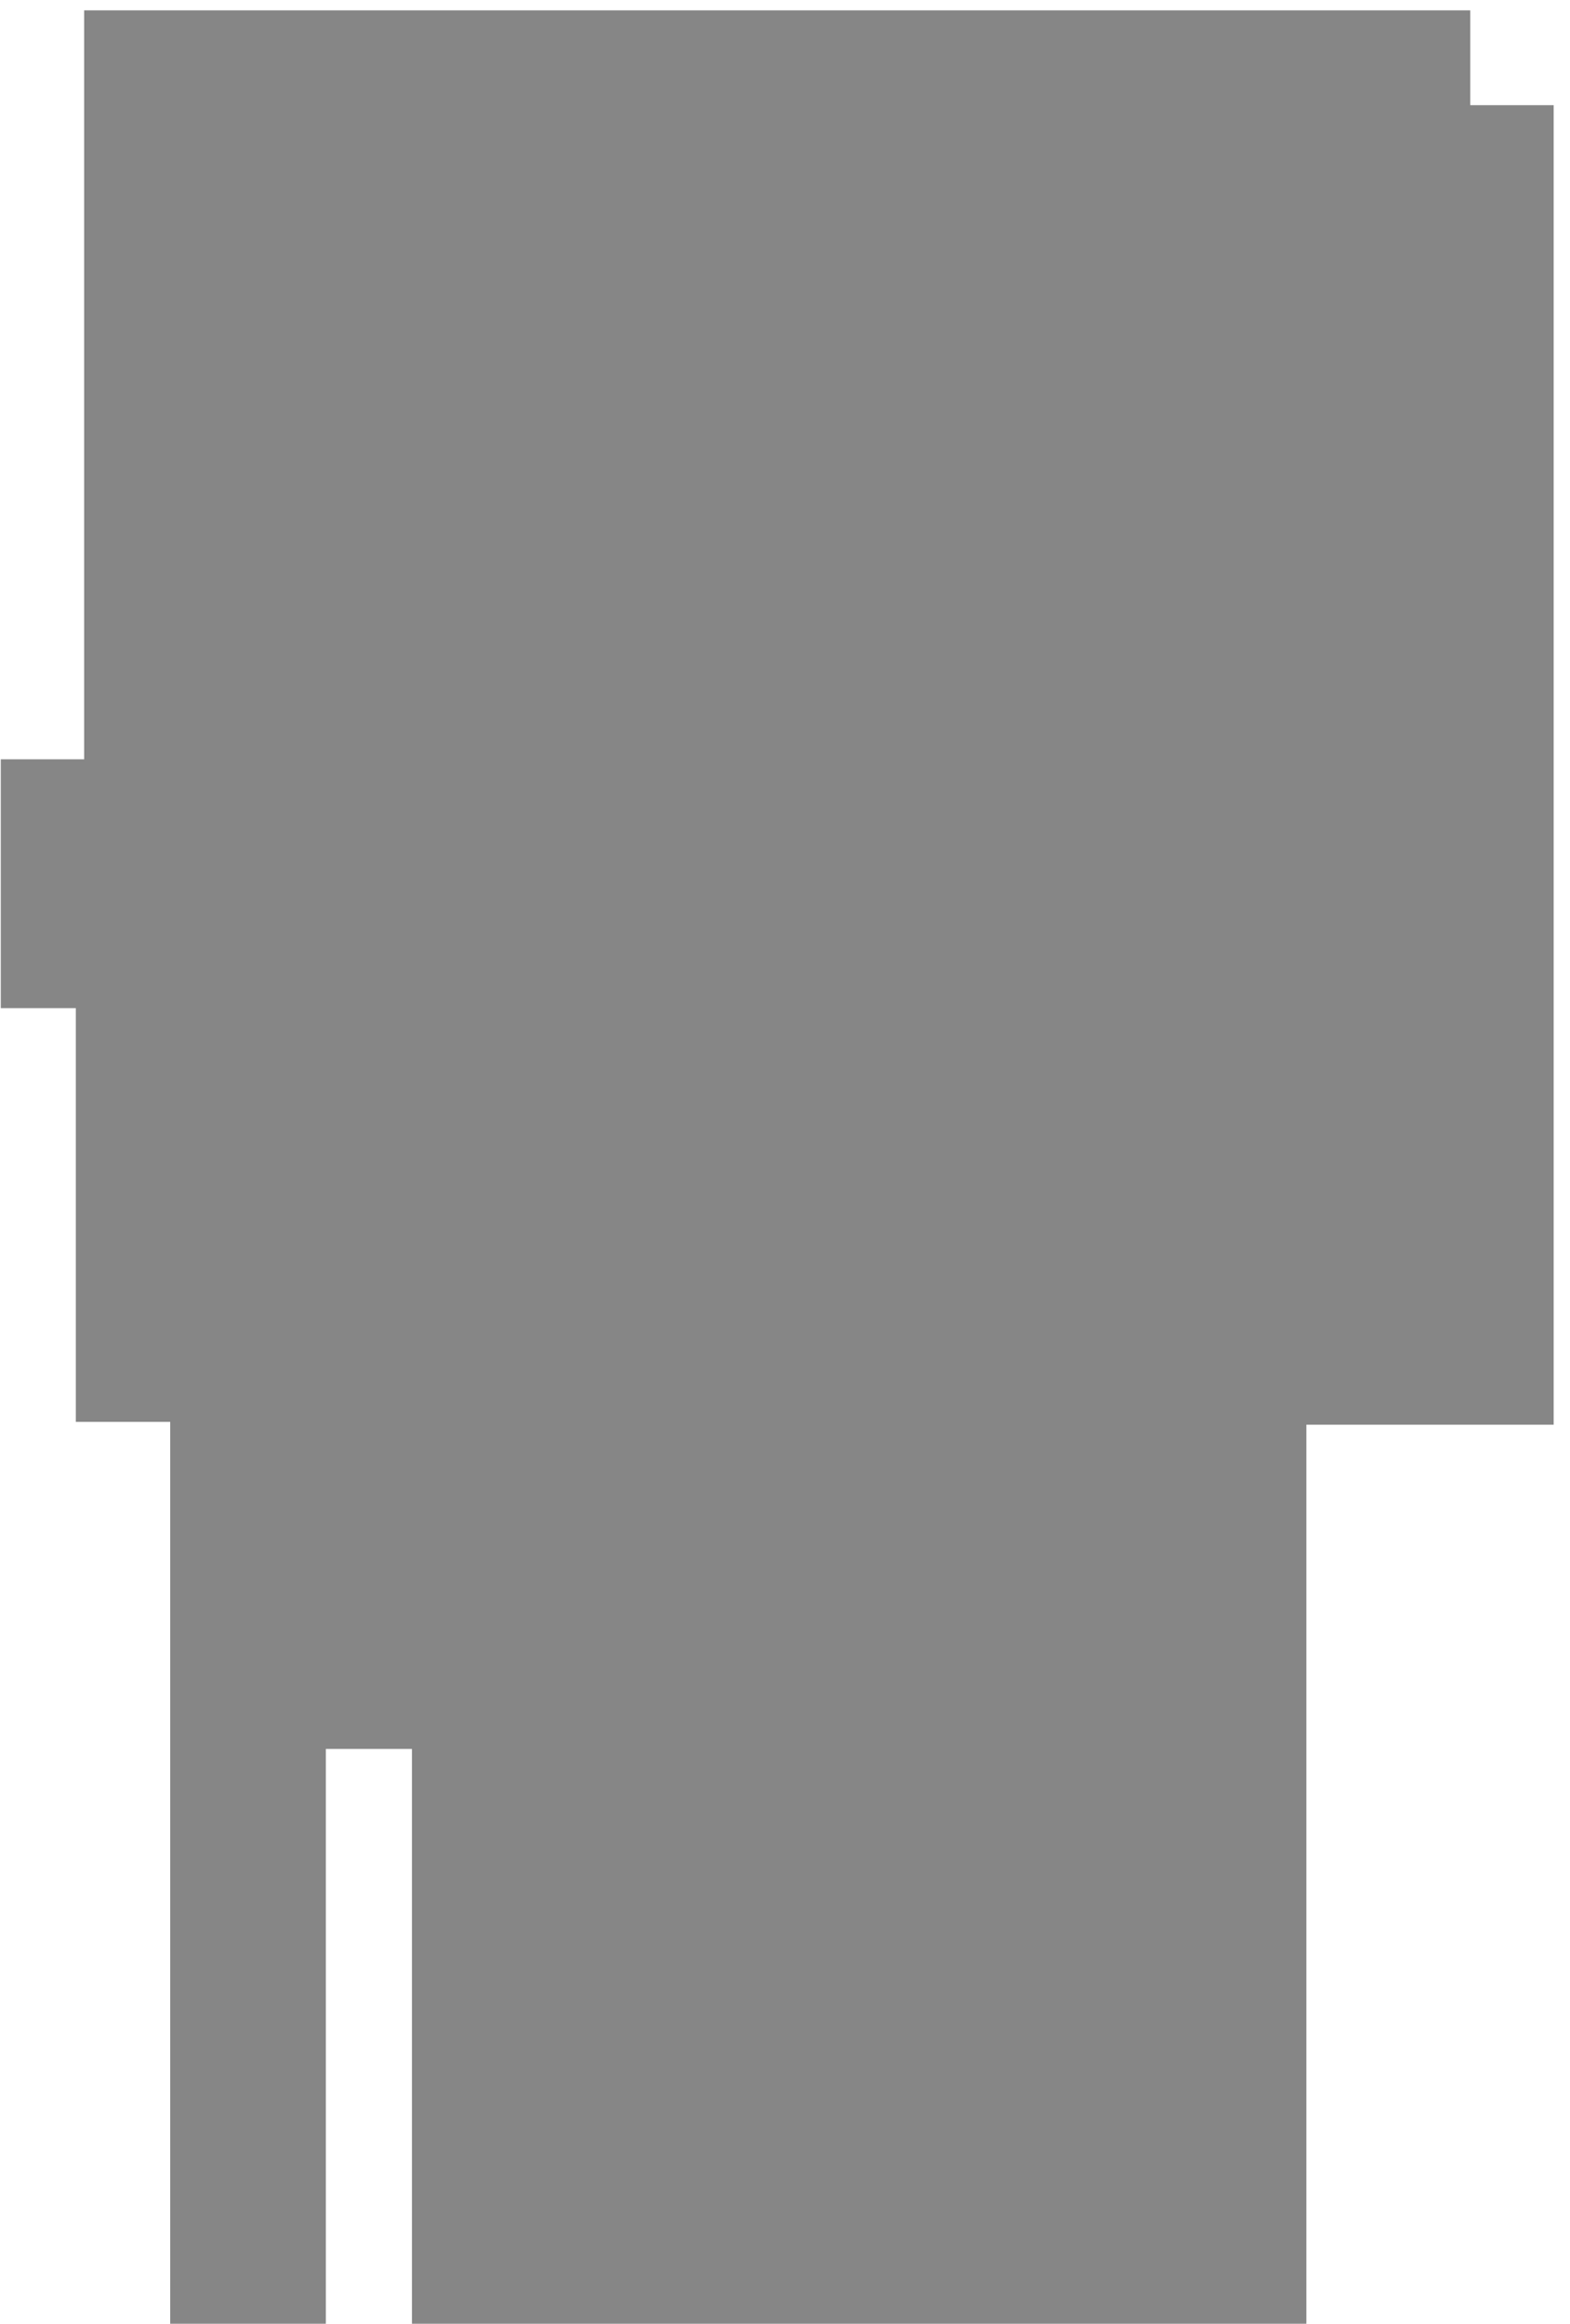 <svg width="73" height="108" viewBox="0 0 73 108" fill="none" xmlns="http://www.w3.org/2000/svg">
<path d="M68.363 4.888V0.48H3.913V35.289H0.037V46.854H3.525V66.084H7.914V107.999H15.15V81.283H19.155V107.999H60.742V66.213H72.24V4.888H68.363Z" fill="#868686"/>
</svg>
